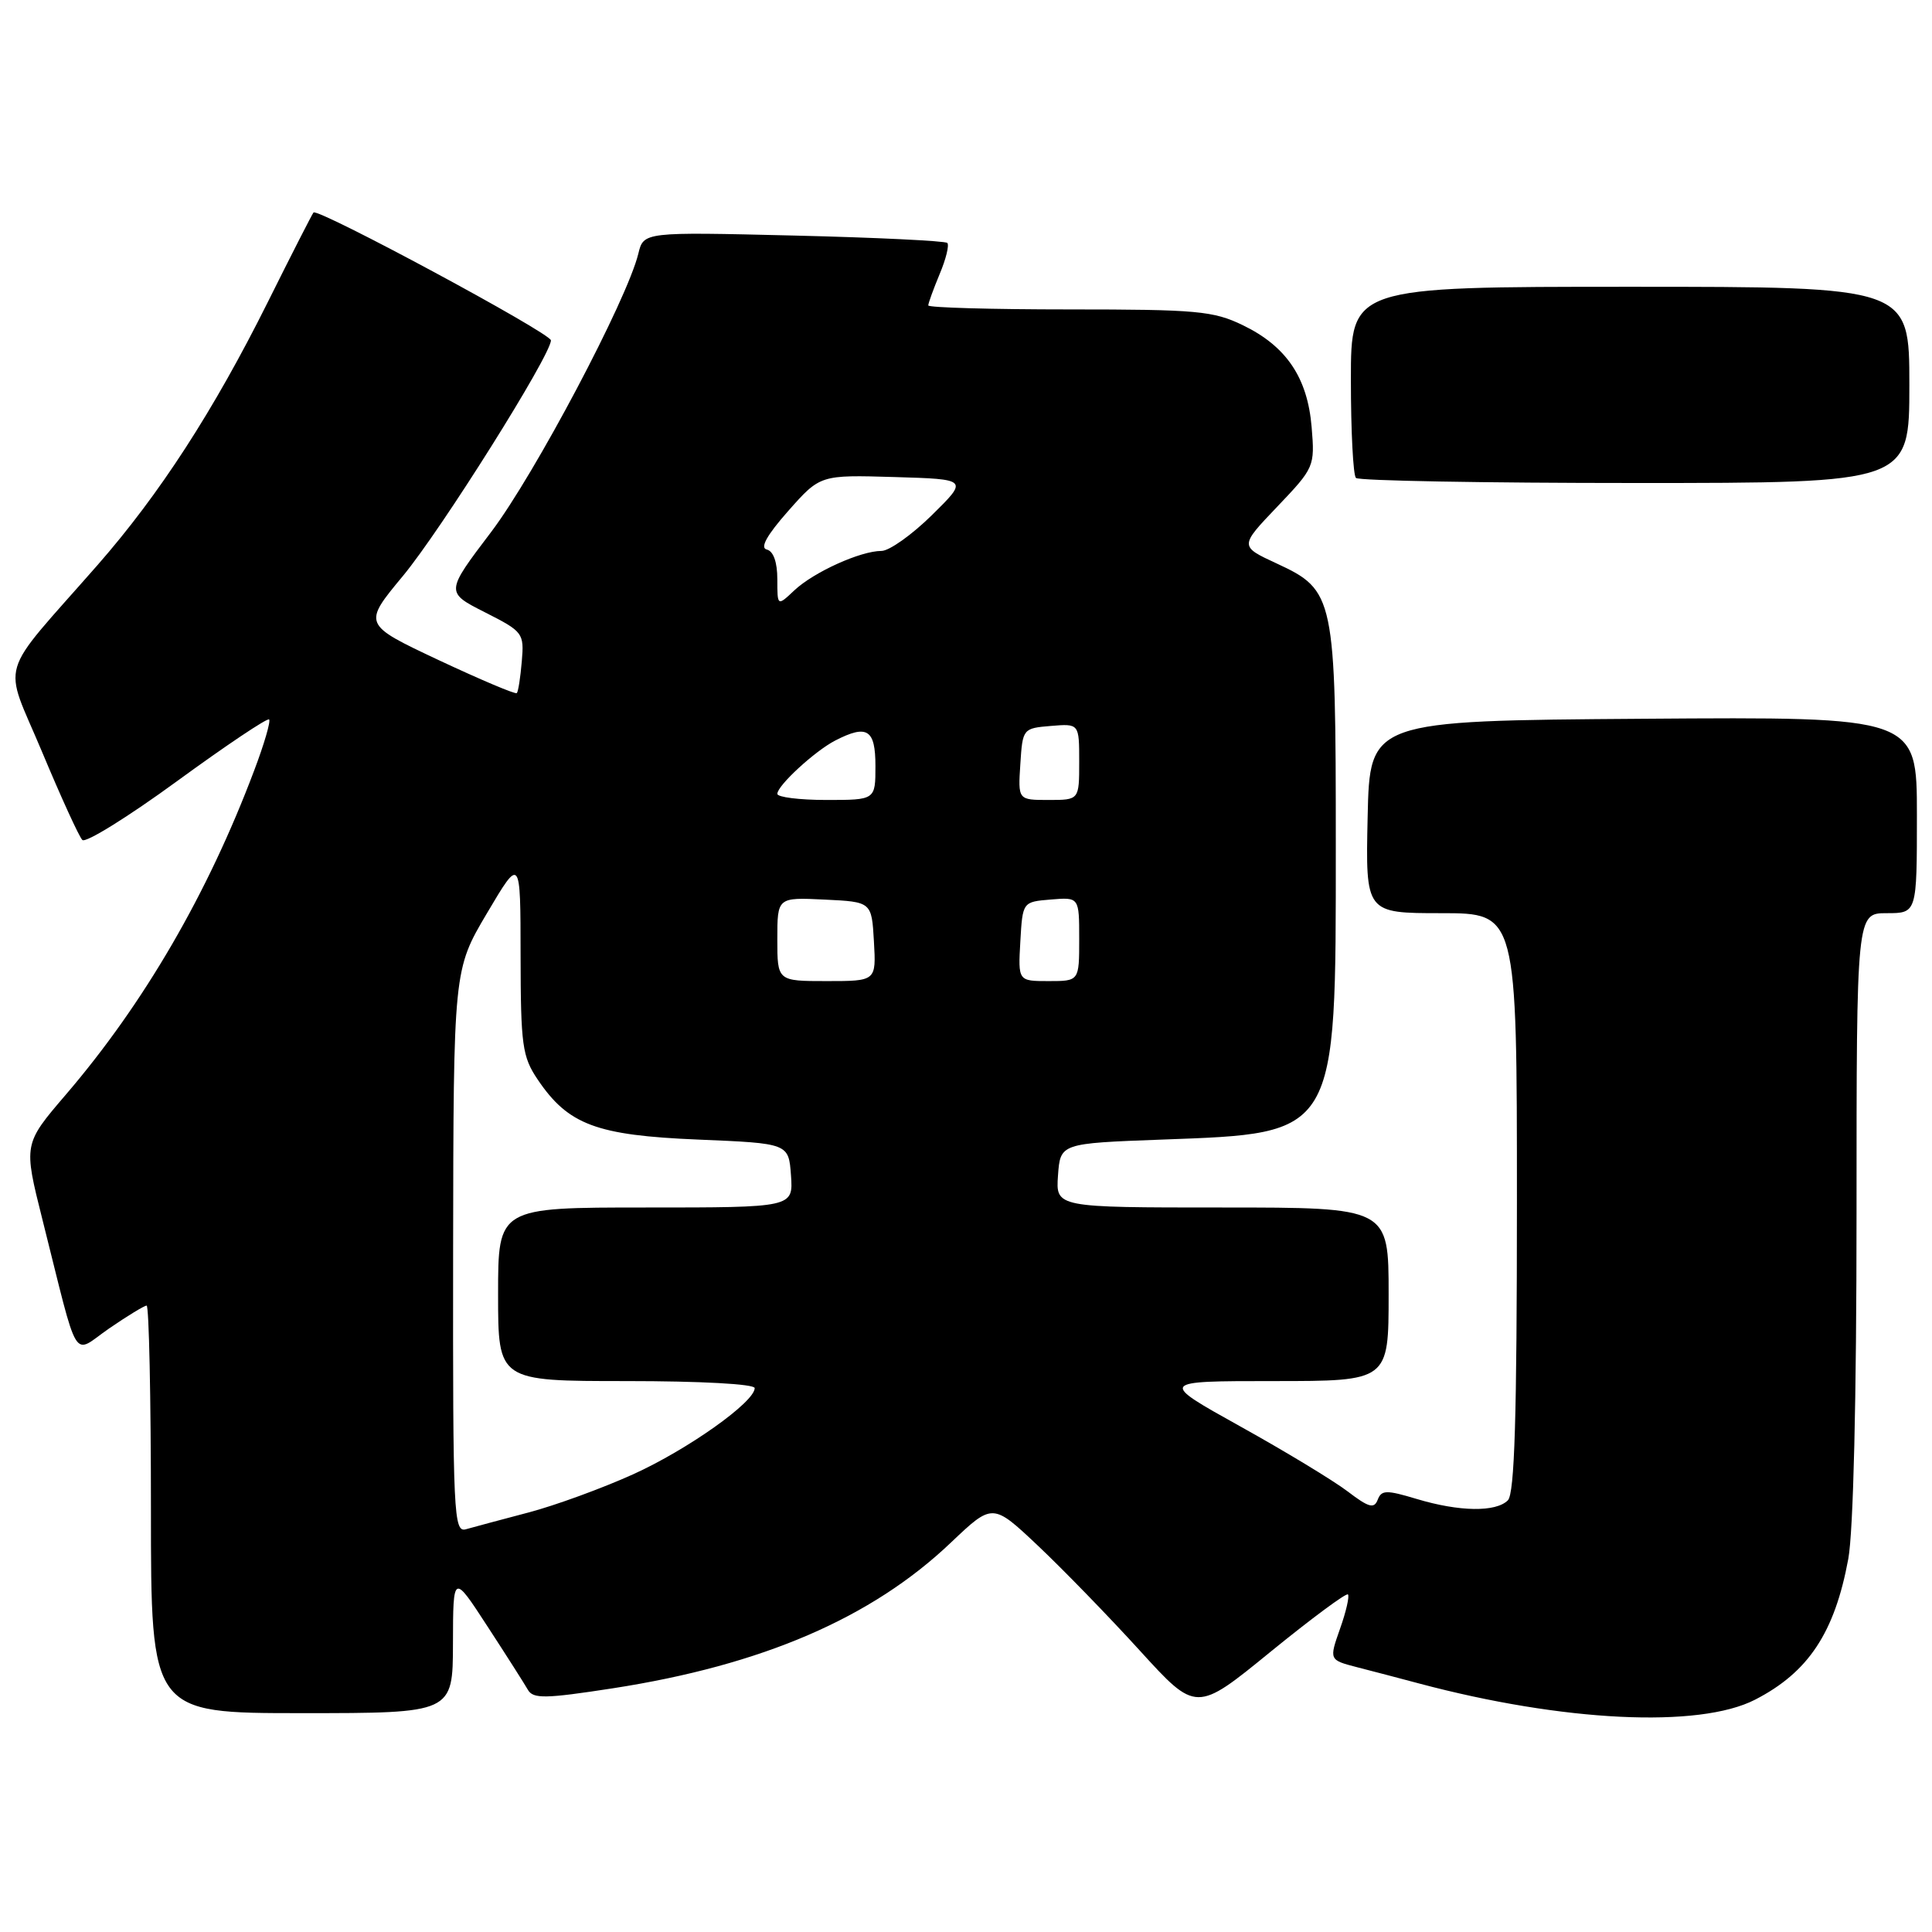 <?xml version="1.0" encoding="UTF-8" standalone="no"?>
<!DOCTYPE svg PUBLIC "-//W3C//DTD SVG 1.1//EN" "http://www.w3.org/Graphics/SVG/1.1/DTD/svg11.dtd" >
<svg xmlns="http://www.w3.org/2000/svg" xmlns:xlink="http://www.w3.org/1999/xlink" version="1.1" viewBox="0 0 256 256">
 <g >
 <path fill="currentColor"
d=" M 232.55 225.22 C 239.62 221.59 243.10 216.35 244.91 206.55 C 245.58 202.90 246.00 185.35 246.00 160.82 C 246.00 121.00 246.00 121.00 250.00 121.00 C 254.00 121.00 254.00 121.00 254.00 107.99 C 254.00 94.98 254.00 94.98 217.75 95.24 C 181.50 95.50 181.50 95.50 181.22 108.25 C 180.94 121.00 180.94 121.00 190.97 121.00 C 201.00 121.00 201.00 121.00 201.00 159.30 C 201.00 187.76 200.69 197.91 199.80 198.80 C 198.21 200.39 193.38 200.32 187.72 198.62 C 183.70 197.41 183.05 197.42 182.55 198.73 C 182.08 199.95 181.36 199.75 178.57 197.62 C 176.69 196.19 170.29 192.31 164.35 189.01 C 153.55 183.00 153.55 183.00 168.77 183.00 C 184.00 183.00 184.00 183.00 184.00 171.50 C 184.00 160.00 184.00 160.00 161.94 160.00 C 139.89 160.00 139.89 160.00 140.19 155.75 C 140.50 151.50 140.50 151.50 154.00 151.00 C 177.29 150.14 177.00 150.63 177.00 112.07 C 177.00 79.00 176.84 78.22 169.16 74.66 C 164.24 72.38 164.24 72.38 169.24 67.14 C 174.16 61.98 174.23 61.81 173.80 56.61 C 173.26 50.04 170.45 45.88 164.68 43.09 C 160.78 41.20 158.58 41.00 141.68 41.00 C 131.41 41.00 123.00 40.76 123.00 40.47 C 123.00 40.18 123.68 38.31 124.51 36.31 C 125.35 34.32 125.80 32.47 125.52 32.19 C 125.25 31.92 116.08 31.47 105.15 31.21 C 85.28 30.73 85.28 30.73 84.58 33.62 C 83.09 39.73 70.85 62.87 65.08 70.49 C 59.02 78.48 59.02 78.48 64.25 81.13 C 69.32 83.70 69.46 83.88 69.14 87.64 C 68.96 89.76 68.67 91.65 68.48 91.84 C 68.30 92.03 63.64 90.05 58.11 87.46 C 48.07 82.73 48.07 82.73 53.37 76.34 C 58.44 70.24 73.00 47.06 73.00 45.10 C 73.00 44.15 42.11 27.53 41.54 28.16 C 41.37 28.35 38.65 33.67 35.50 40.00 C 28.30 54.44 21.13 65.51 12.91 74.89 C -0.49 90.17 0.38 87.23 5.57 99.62 C 8.07 105.60 10.47 110.86 10.91 111.30 C 11.34 111.74 16.99 108.23 23.47 103.50 C 29.94 98.78 35.43 95.10 35.66 95.33 C 35.89 95.56 35.00 98.62 33.67 102.12 C 27.53 118.42 19.08 132.96 8.72 145.05 C 3.11 151.60 3.11 151.60 5.61 161.55 C 10.57 181.27 9.46 179.47 14.47 176.02 C 16.89 174.36 19.12 173.00 19.43 173.00 C 19.74 173.00 20.00 185.15 20.00 200.00 C 20.00 227.00 20.00 227.00 40.00 227.00 C 60.00 227.00 60.00 227.00 60.02 217.75 C 60.04 208.50 60.04 208.50 64.59 215.50 C 67.10 219.35 69.51 223.14 69.95 223.91 C 70.65 225.12 72.25 225.09 81.19 223.71 C 101.01 220.64 115.50 214.40 126.01 204.39 C 131.53 199.15 131.53 199.15 137.54 204.82 C 140.85 207.95 146.92 214.19 151.03 218.71 C 158.50 226.91 158.50 226.91 168.34 218.88 C 173.76 214.47 178.38 211.04 178.61 211.27 C 178.83 211.50 178.37 213.55 177.56 215.82 C 176.11 219.95 176.11 219.95 179.80 220.91 C 181.84 221.43 185.53 222.40 188.00 223.06 C 207.10 228.15 225.13 229.03 232.55 225.22 Z  M 253.00 51.00 C 253.00 38.00 253.00 38.00 216.00 38.00 C 179.00 38.00 179.00 38.00 179.00 50.33 C 179.00 57.12 179.30 62.97 179.67 63.33 C 180.03 63.70 196.68 64.00 216.67 64.00 C 253.00 64.00 253.00 64.00 253.00 51.00 Z  M 60.04 165.82 C 60.09 128.50 60.09 128.50 64.53 121.00 C 68.97 113.50 68.97 113.50 68.98 126.60 C 69.00 138.52 69.20 140.01 71.25 143.05 C 75.29 149.04 79.03 150.44 92.50 151.00 C 104.50 151.50 104.50 151.50 104.81 155.75 C 105.11 160.00 105.11 160.00 85.56 160.00 C 66.00 160.00 66.00 160.00 66.00 171.50 C 66.00 183.00 66.00 183.00 83.00 183.00 C 92.85 183.00 100.00 183.39 100.00 183.93 C 100.00 185.78 91.15 192.06 83.90 195.35 C 79.83 197.19 73.58 199.48 70.00 200.42 C 66.42 201.36 62.71 202.36 61.75 202.63 C 60.11 203.10 60.00 200.89 60.04 165.82 Z  M 103.00 124.45 C 103.00 118.90 103.00 118.90 109.25 119.20 C 115.50 119.50 115.50 119.50 115.80 124.75 C 116.10 130.00 116.10 130.00 109.55 130.00 C 103.00 130.00 103.00 130.00 103.00 124.45 Z  M 135.20 124.75 C 135.50 119.50 135.50 119.50 139.25 119.19 C 143.00 118.88 143.00 118.88 143.00 124.44 C 143.00 130.00 143.00 130.00 138.95 130.00 C 134.90 130.00 134.90 130.00 135.20 124.75 Z  M 103.00 105.19 C 103.00 104.09 107.98 99.51 110.68 98.12 C 114.91 95.95 116.00 96.64 116.00 101.50 C 116.00 106.00 116.00 106.00 109.50 106.00 C 105.92 106.00 103.00 105.63 103.00 105.19 Z  M 135.20 101.25 C 135.50 96.55 135.54 96.50 139.25 96.19 C 143.00 95.88 143.00 95.88 143.00 100.94 C 143.00 106.00 143.00 106.00 138.95 106.00 C 134.89 106.00 134.89 106.00 135.20 101.25 Z  M 103.00 76.75 C 103.00 74.49 102.48 73.03 101.61 72.82 C 100.67 72.61 101.59 70.94 104.44 67.71 C 108.68 62.92 108.68 62.92 118.50 63.21 C 128.31 63.50 128.31 63.50 123.49 68.25 C 120.84 70.86 117.83 73.00 116.80 73.00 C 114.03 73.00 107.84 75.80 105.26 78.22 C 103.00 80.35 103.00 80.35 103.00 76.75 Z "/>
</g>
</svg>